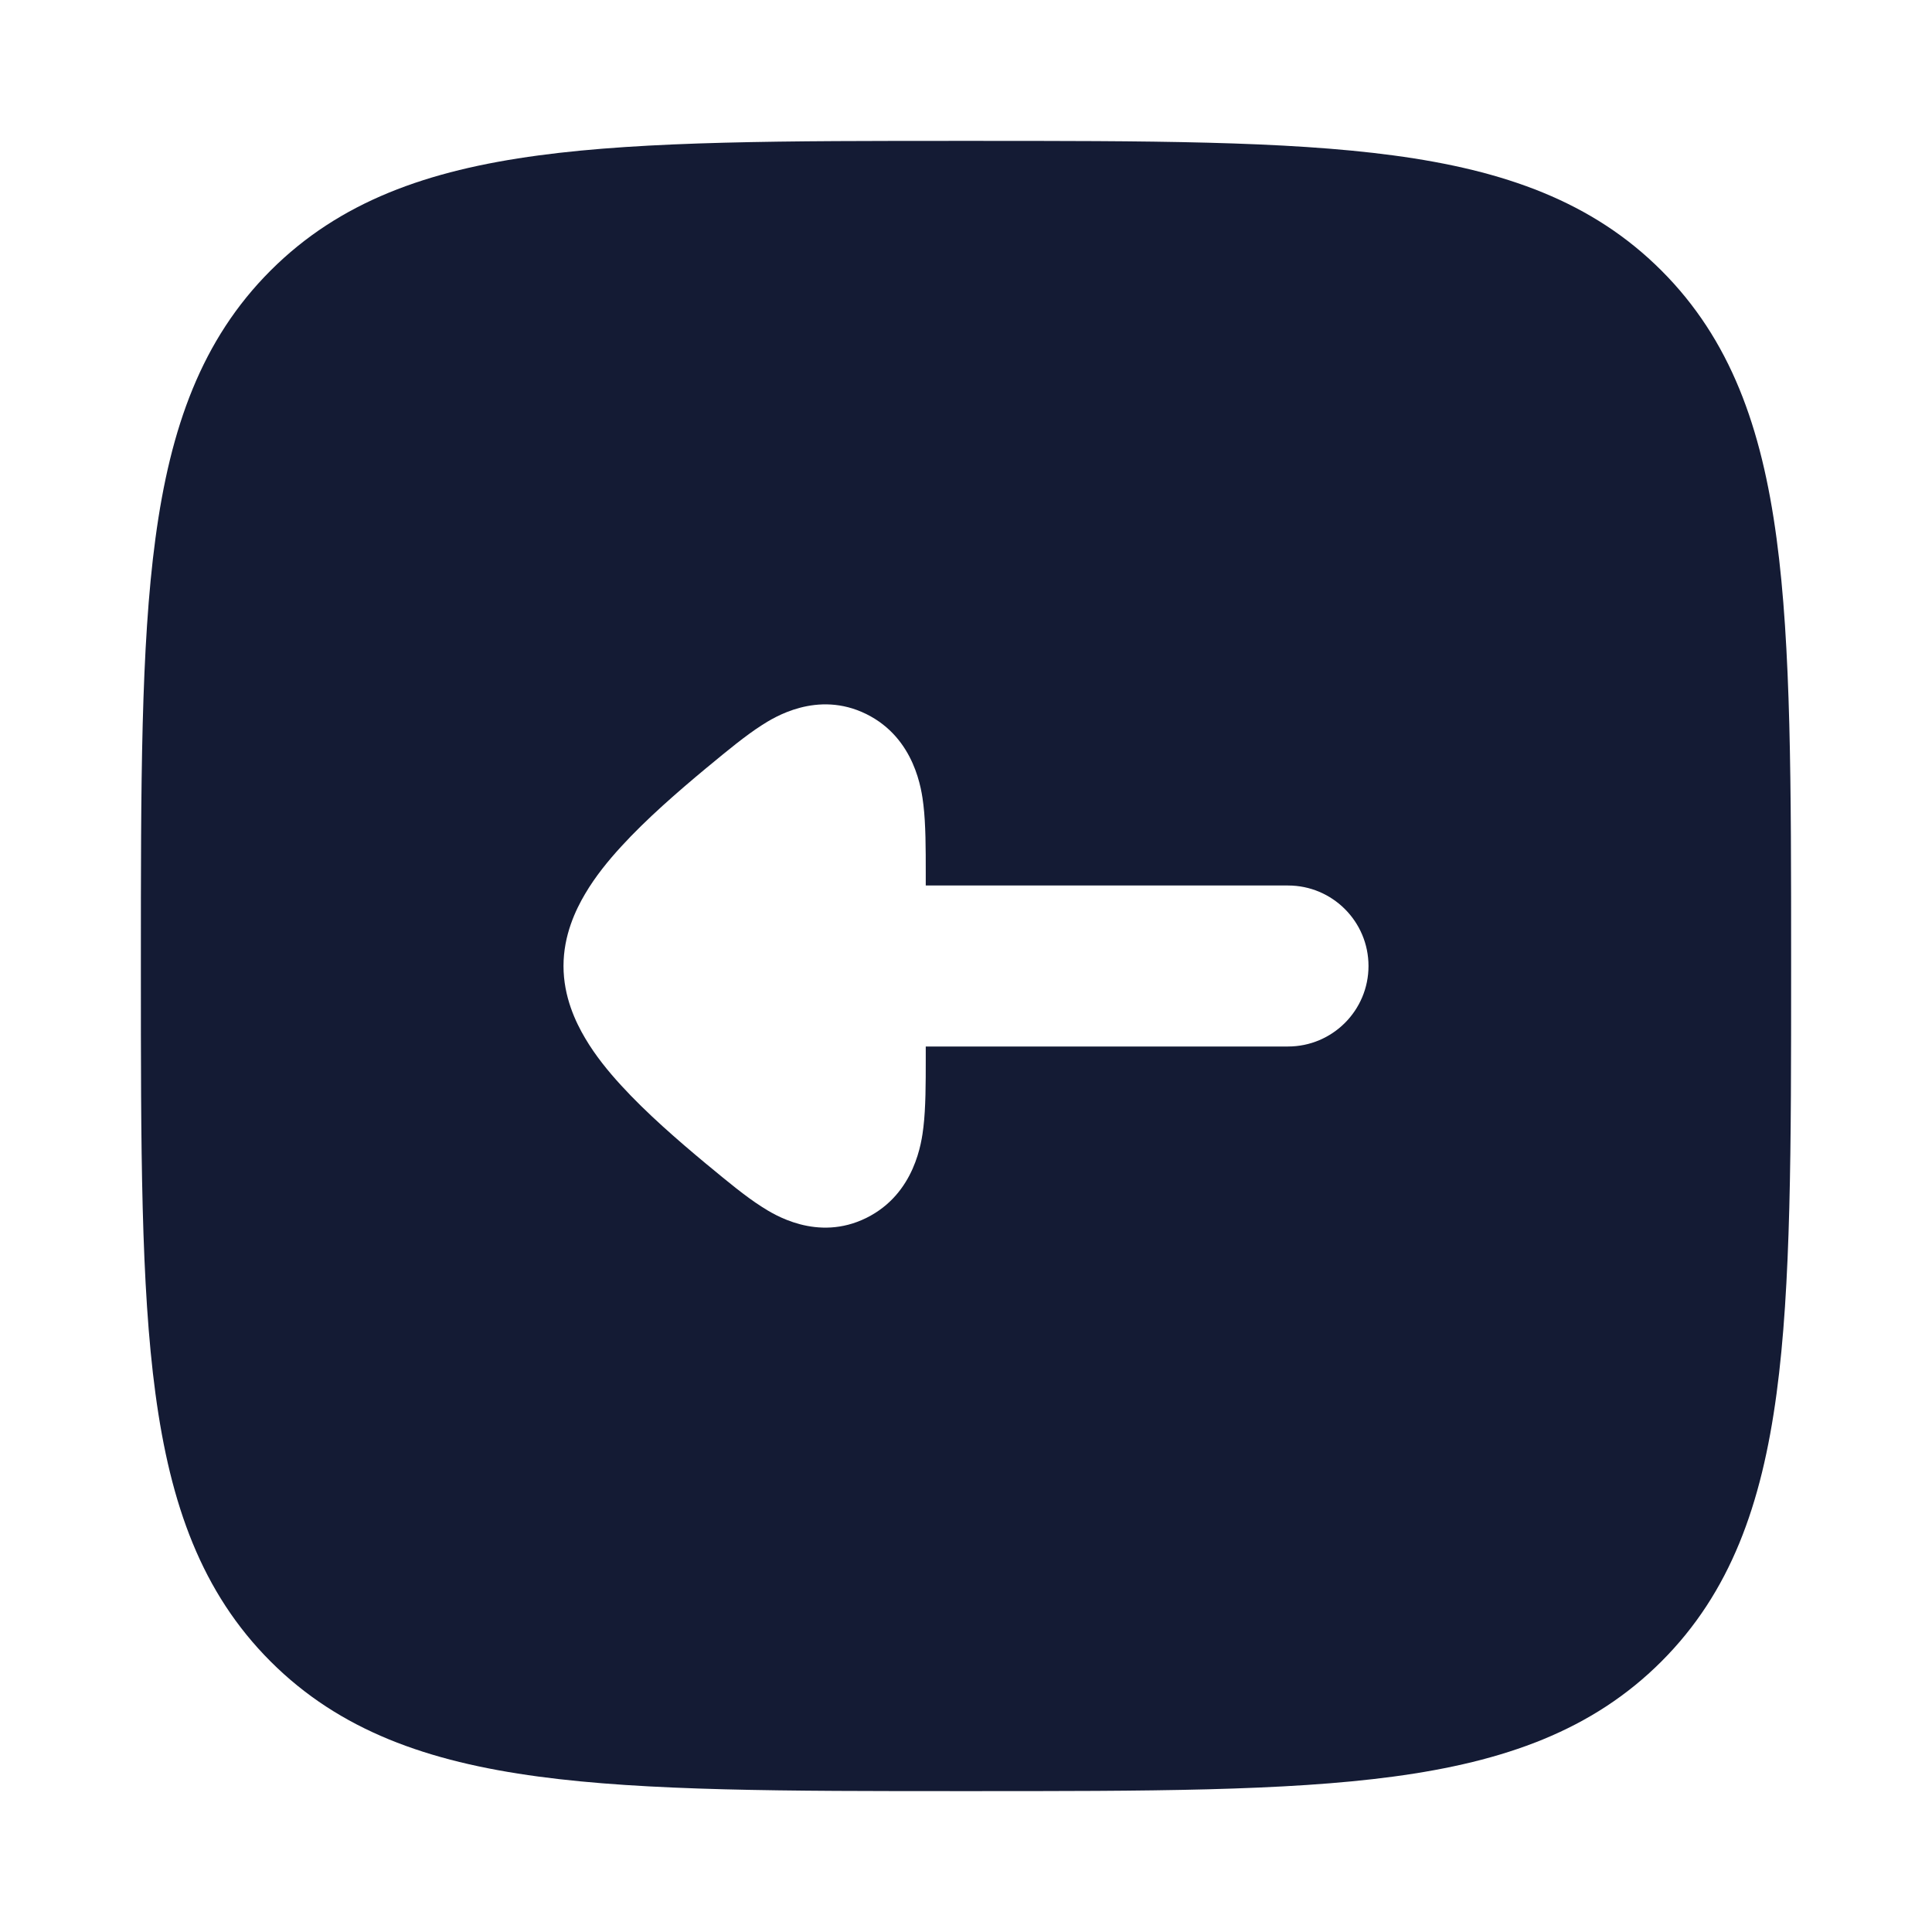 <svg width="24" height="24" viewBox="0 0 24 24" fill="none" xmlns="http://www.w3.org/2000/svg">
<path fill-rule="evenodd" clip-rule="evenodd" d="M1.931 6.688C1.75 8.031 1.75 9.752 1.75 11.943L1.75 12.057C1.75 14.248 1.75 15.969 1.931 17.312C2.116 18.689 2.503 19.781 3.361 20.639C4.219 21.497 5.311 21.884 6.688 22.069C8.031 22.25 9.752 22.25 11.943 22.25L12.057 22.25C14.248 22.25 15.969 22.25 17.312 22.069C18.689 21.884 19.781 21.497 20.639 20.639C21.497 19.781 21.884 18.689 22.069 17.312C22.25 15.969 22.25 14.248 22.25 12.057L22.25 12.057L22.25 11.943L22.25 11.943C22.25 9.752 22.25 8.031 22.069 6.688C21.884 5.311 21.497 4.219 20.639 3.361C19.781 2.503 18.689 2.116 17.312 1.931C15.969 1.75 14.248 1.75 12.057 1.75L12.057 1.75L11.943 1.75L11.943 1.75C9.752 1.75 8.031 1.75 6.688 1.931C5.311 2.116 4.219 2.503 3.361 3.361C2.503 4.219 2.116 5.311 1.931 6.688ZM17 12C17 11.448 16.552 11 16 11L11.5 11L11.5 10.838C11.5 10.548 11.5 10.24 11.471 9.998C11.45 9.821 11.37 9.171 10.761 8.87C10.152 8.57 9.609 8.915 9.463 9.009C9.261 9.138 9.028 9.331 8.808 9.513L8.77 9.544C8.424 9.832 8.029 10.174 7.715 10.518C7.558 10.689 7.396 10.887 7.269 11.103C7.151 11.302 7 11.617 7 12C7 12.383 7.151 12.698 7.269 12.897C7.396 13.113 7.558 13.311 7.715 13.482C8.029 13.826 8.424 14.168 8.77 14.456L8.808 14.487C9.028 14.669 9.261 14.863 9.463 14.991C9.609 15.085 10.152 15.43 10.761 15.13C11.37 14.829 11.45 14.179 11.471 14.002C11.5 13.76 11.5 13.452 11.5 13.162L11.5 13L16 13C16.552 13 17 12.552 17 12Z" fill="#141B34"/>
</svg>
